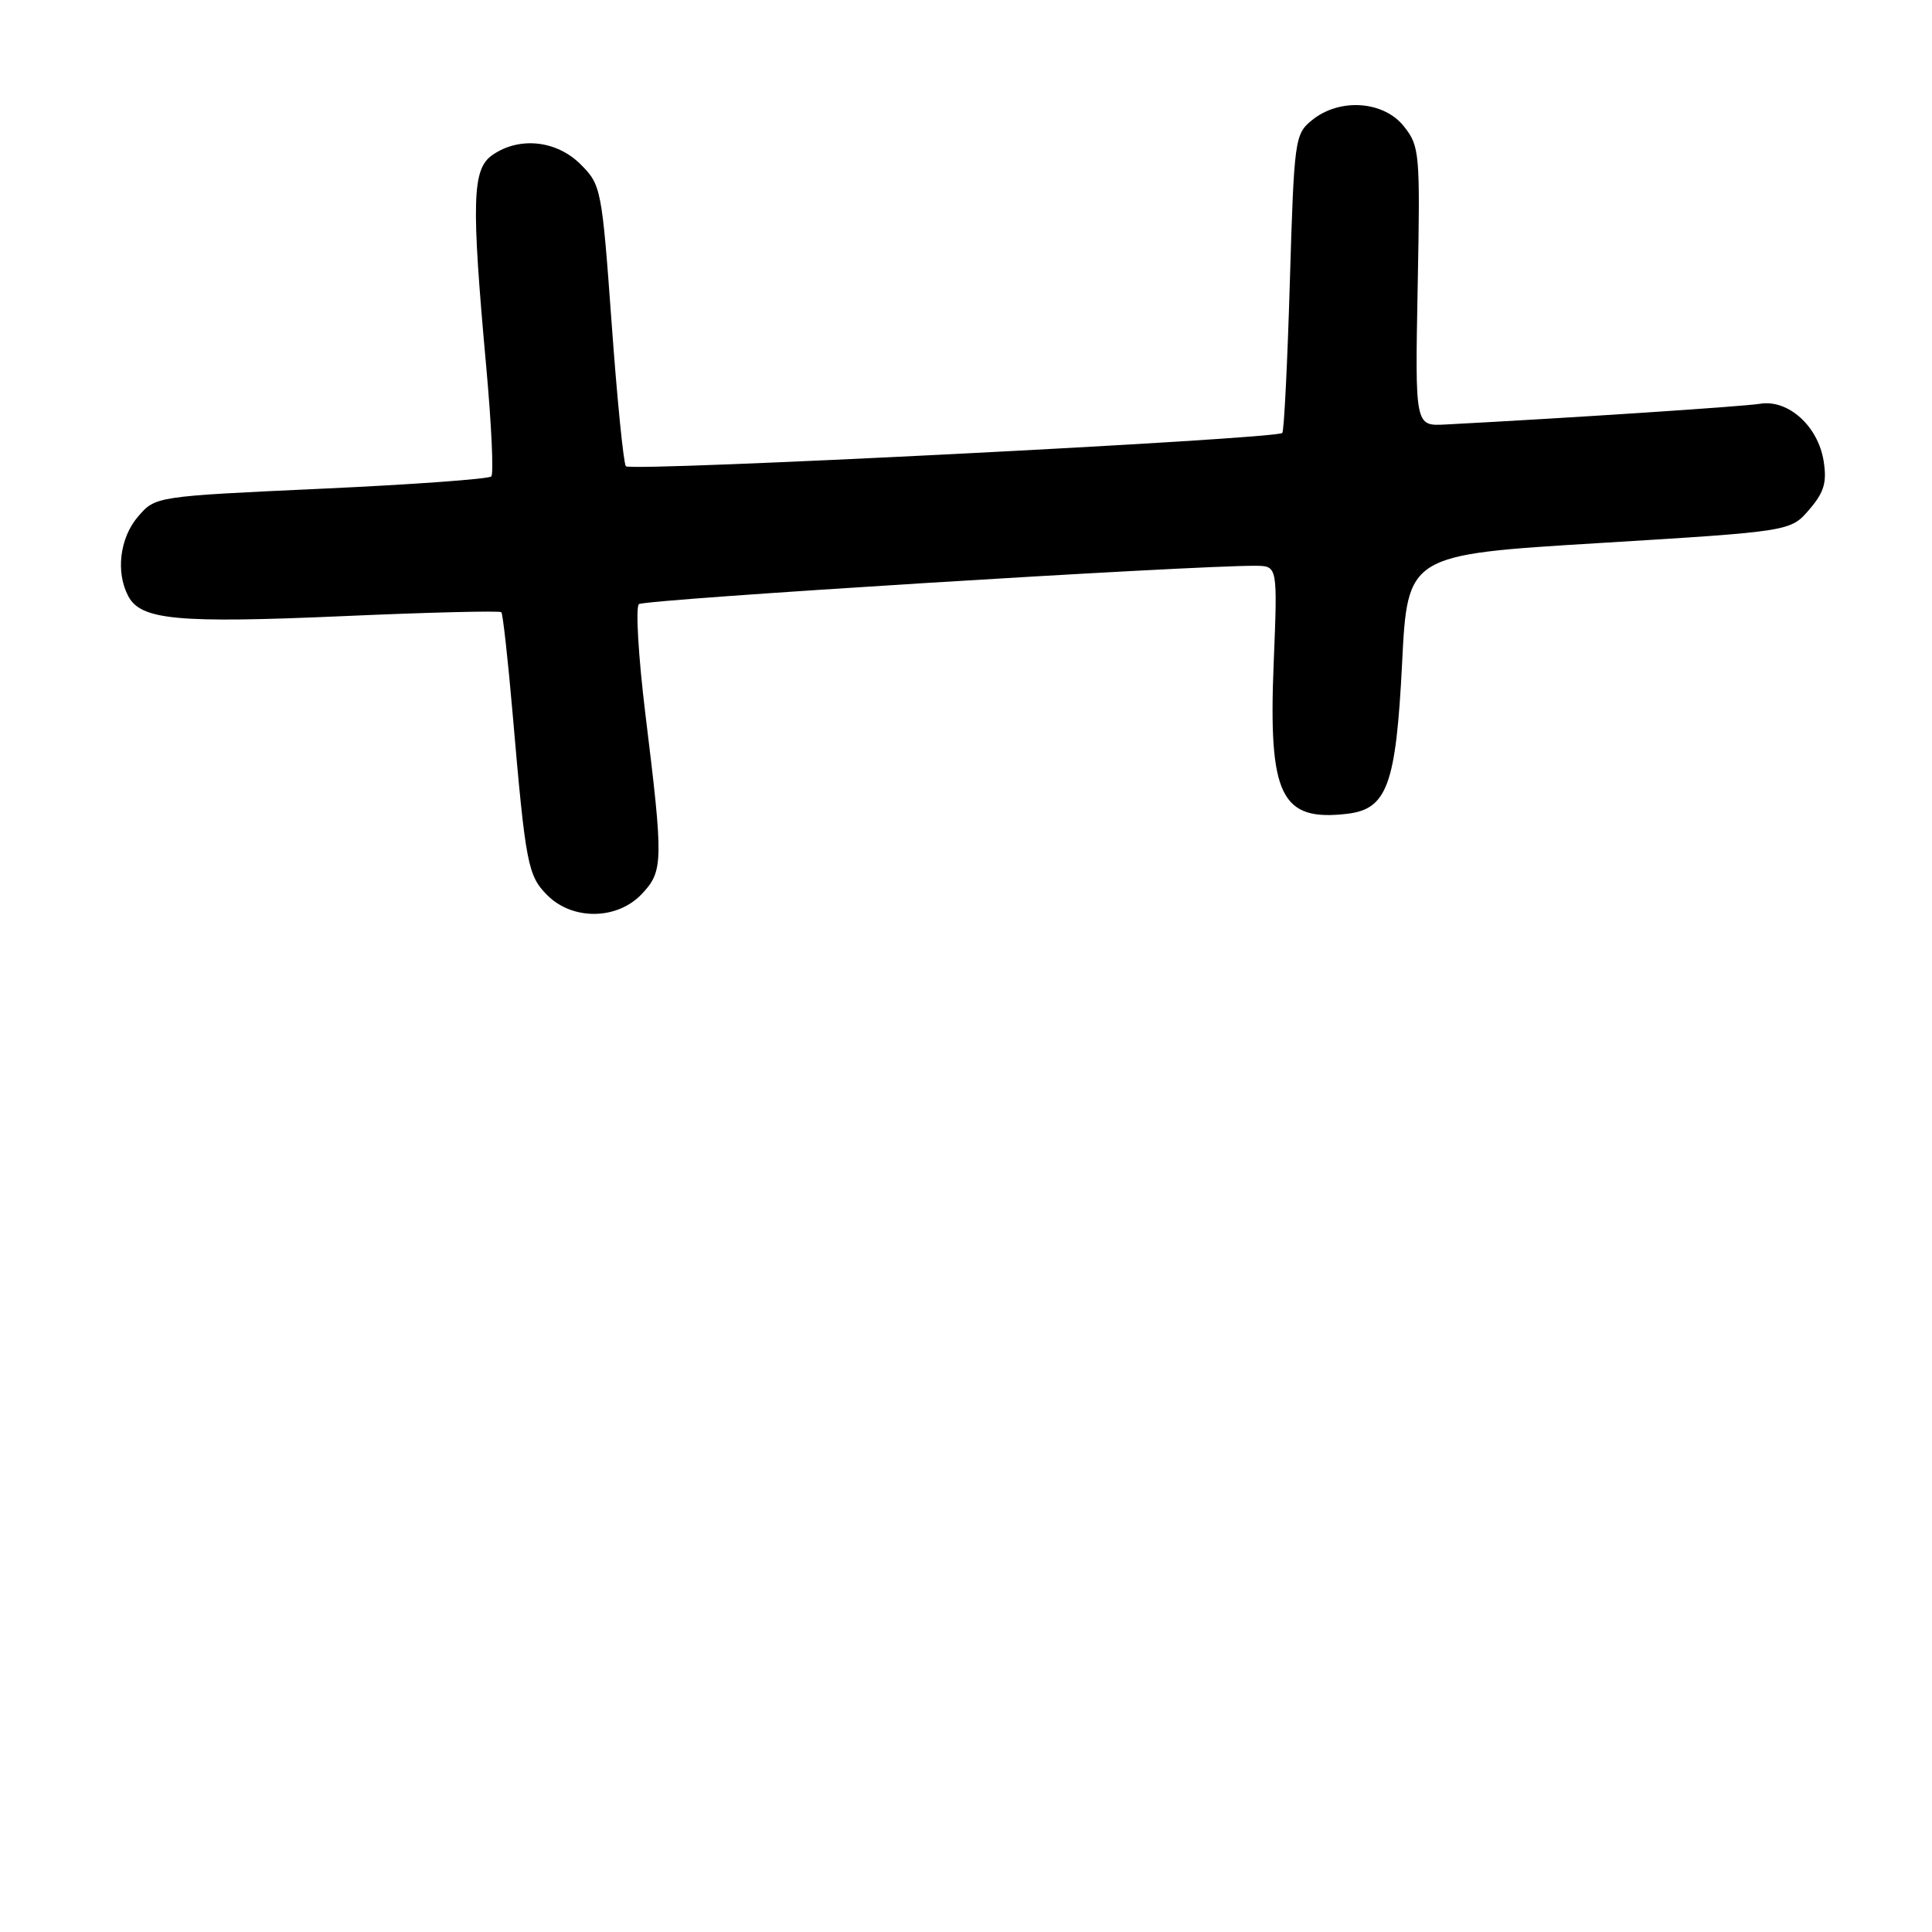<?xml version="1.0" encoding="UTF-8" standalone="no"?>
<!DOCTYPE svg PUBLIC "-//W3C//DTD SVG 1.1//EN" "http://www.w3.org/Graphics/SVG/1.1/DTD/svg11.dtd" >
<svg xmlns="http://www.w3.org/2000/svg" xmlns:xlink="http://www.w3.org/1999/xlink" version="1.1" viewBox="0 0 256 256">
 <g >
 <path fill="currentColor"
d=" M 85.06 118.44 C 87.90 115.42 87.92 114.18 85.52 94.64 C 84.59 87.02 84.20 80.45 84.66 80.05 C 85.38 79.42 158.23 74.90 166.39 74.97 C 169.29 75.00 169.29 75.00 168.77 87.84 C 168.05 105.47 169.71 108.87 178.53 107.83 C 183.80 107.20 184.97 103.99 185.78 87.98 C 186.50 73.50 186.50 73.50 211.87 71.96 C 237.25 70.41 237.25 70.41 239.73 67.53 C 241.71 65.22 242.09 63.94 241.64 61.08 C 240.90 56.46 236.95 52.90 233.23 53.50 C 230.97 53.87 207.89 55.39 191.50 56.25 C 187.50 56.46 187.50 56.46 187.85 37.98 C 188.19 20.23 188.12 19.39 186.03 16.75 C 183.35 13.36 177.51 12.95 173.86 15.91 C 171.57 17.77 171.48 18.37 170.91 37.41 C 170.59 48.19 170.14 57.17 169.91 57.37 C 168.98 58.20 83.46 62.53 82.93 61.78 C 82.61 61.33 81.76 52.77 81.04 42.76 C 79.75 24.98 79.65 24.50 76.94 21.78 C 73.73 18.58 68.78 18.06 65.22 20.56 C 62.56 22.42 62.44 26.69 64.42 48.50 C 65.12 56.20 65.43 62.78 65.10 63.13 C 64.77 63.47 54.62 64.21 42.55 64.76 C 20.60 65.77 20.60 65.77 18.30 68.44 C 15.86 71.27 15.31 75.84 17.01 79.02 C 18.69 82.15 23.54 82.60 45.28 81.65 C 56.71 81.14 66.23 80.91 66.43 81.12 C 66.63 81.33 67.30 87.35 67.92 94.50 C 69.65 114.58 69.93 116.02 72.53 118.63 C 75.90 121.99 81.81 121.90 85.06 118.44 Z "/>
</g>
</svg>